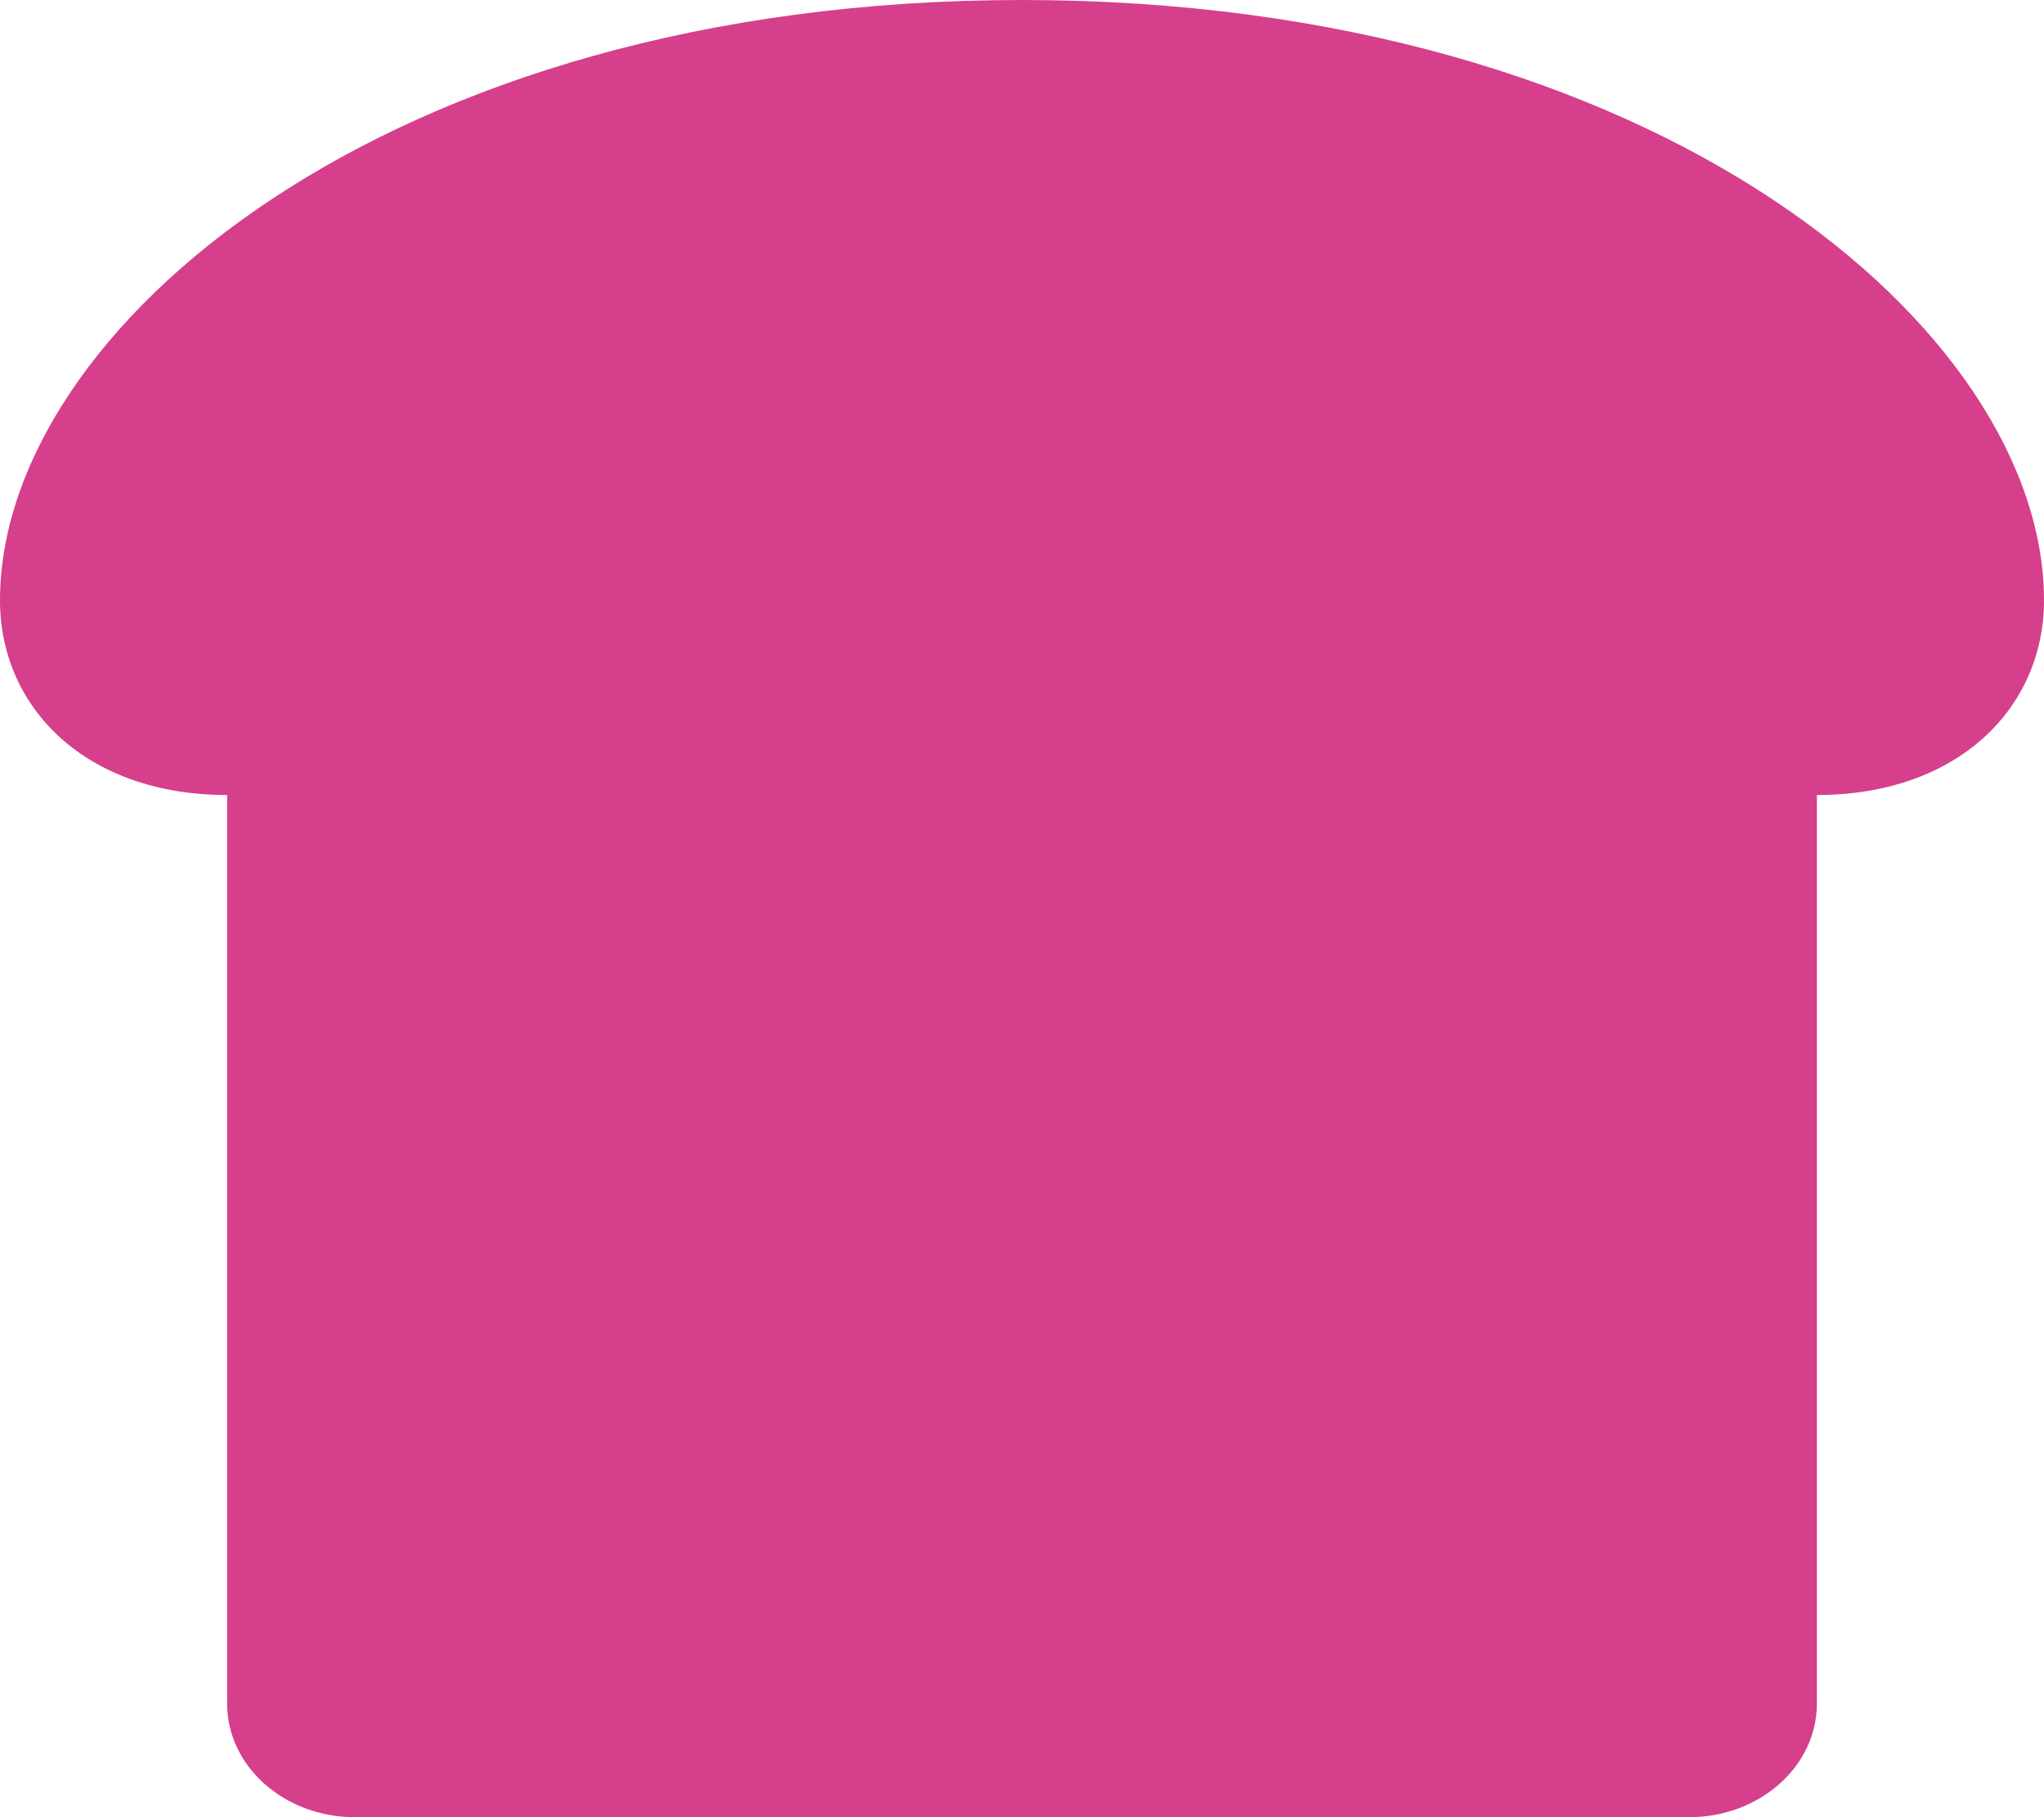 <svg aria-hidden="true" data-prefix="fas" data-icon="bread-slice" class="svg-inline--fa fa-bread-slice fa-w-18" xmlns="http://www.w3.org/2000/svg" viewBox="0 0 576 512" color="#d53f8c"><path fill="currentColor" d="M288 0C108 0 0 93.4 0 169.14 0 199.44 24.24 224 64 224v256c0 17.67 16.12 32 36 32h376c19.88 0 36-14.33 36-32V224c39.76 0 64-24.56 64-54.86C576 93.4 468 0 288 0z"/></svg>